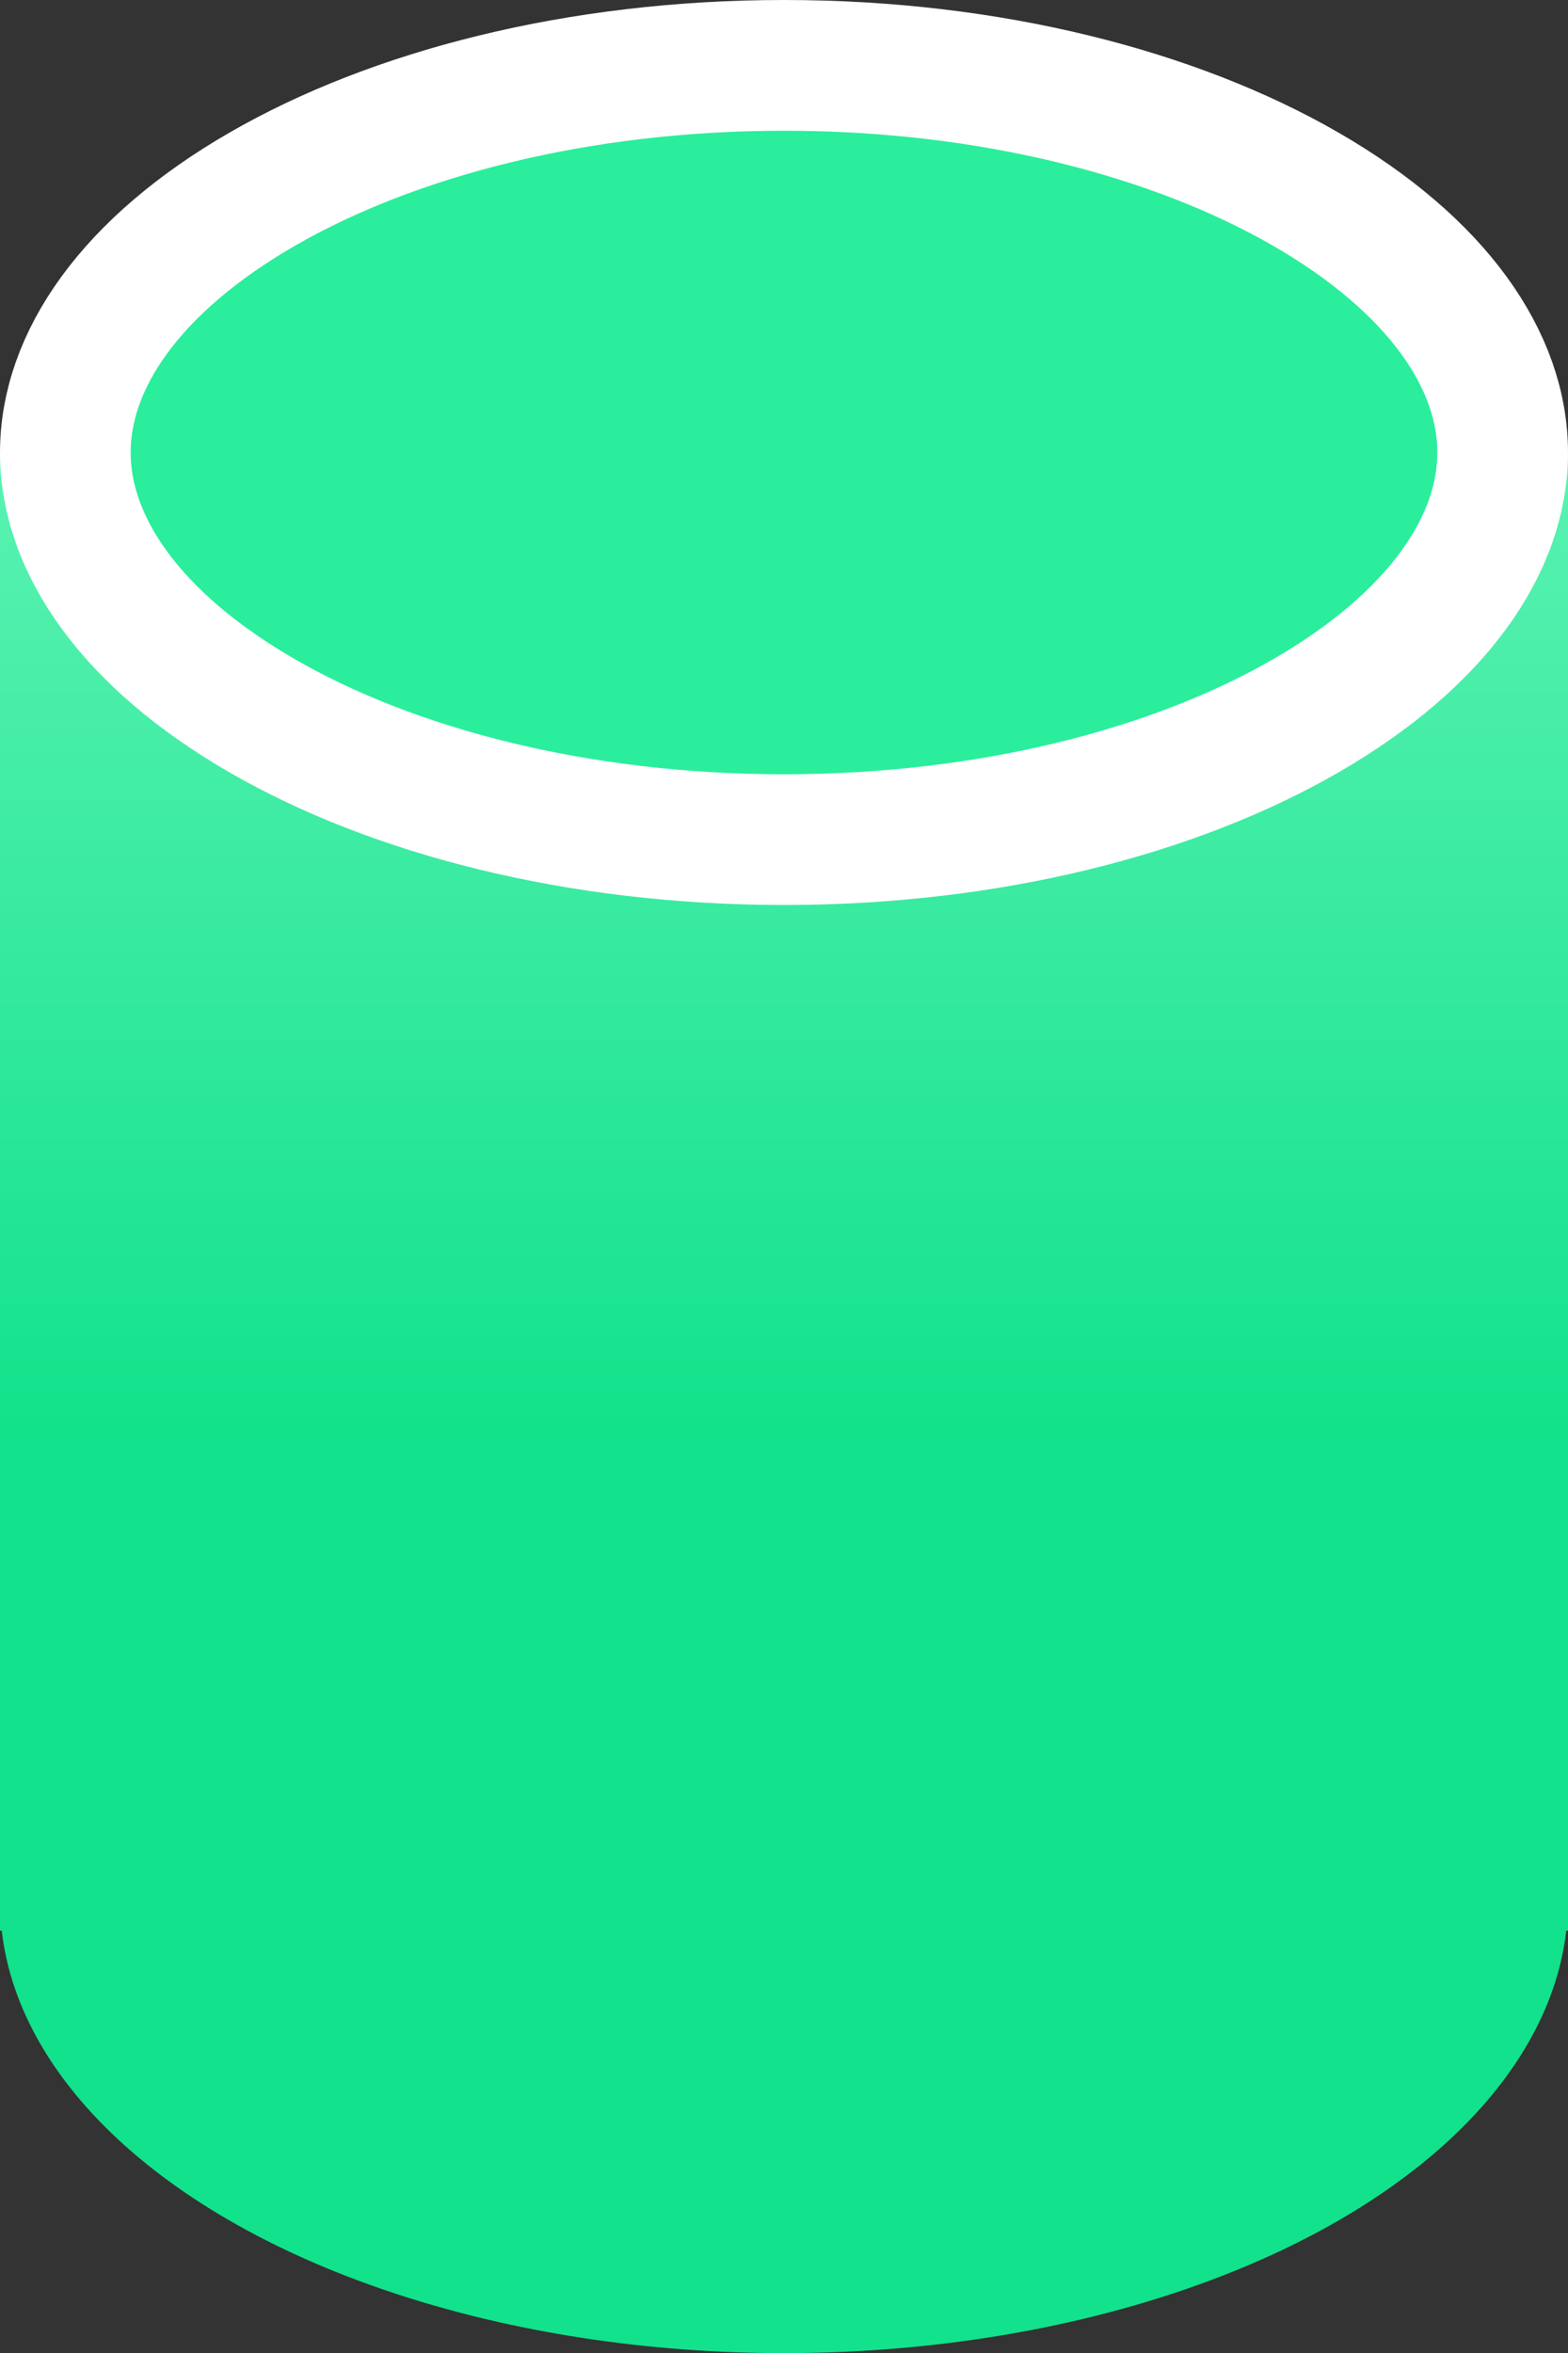 <svg width="12" height="18" viewBox="0 0 12 18" fill="none" xmlns="http://www.w3.org/2000/svg">
<rect x="0" y="0" width="12" height="18" fill="#333333" stroke="none"/>
<ellipse cx="6" cy="14.539" rx="6" ry="3.462" fill="#12E28B"/>
<rect y="3.462" width="12" height="11.308" fill="url(#paint0_linear_39_2)"/>
<path d="M11.5 3.462C11.5 4.163 11.003 4.893 9.993 5.476C8.996 6.051 7.585 6.423 6 6.423C4.415 6.423 3.004 6.051 2.007 5.476C0.997 4.893 0.5 4.163 0.5 3.462C0.5 2.76 0.997 2.03 2.007 1.447C3.004 0.872 4.415 0.5 6 0.5C7.585 0.5 8.996 0.872 9.993 1.447C11.003 2.03 11.5 2.76 11.5 3.462Z" fill="#2AEE9C" stroke="white"/>
<defs>
<linearGradient id="paint0_linear_39_2" x1="6" y1="3.462" x2="6" y2="10.961" gradientUnits="userSpaceOnUse">
<stop stop-color="#5AF2B2"/>
<stop offset="1" stop-color="#12E28B"/>
</linearGradient>
</defs>
</svg>
